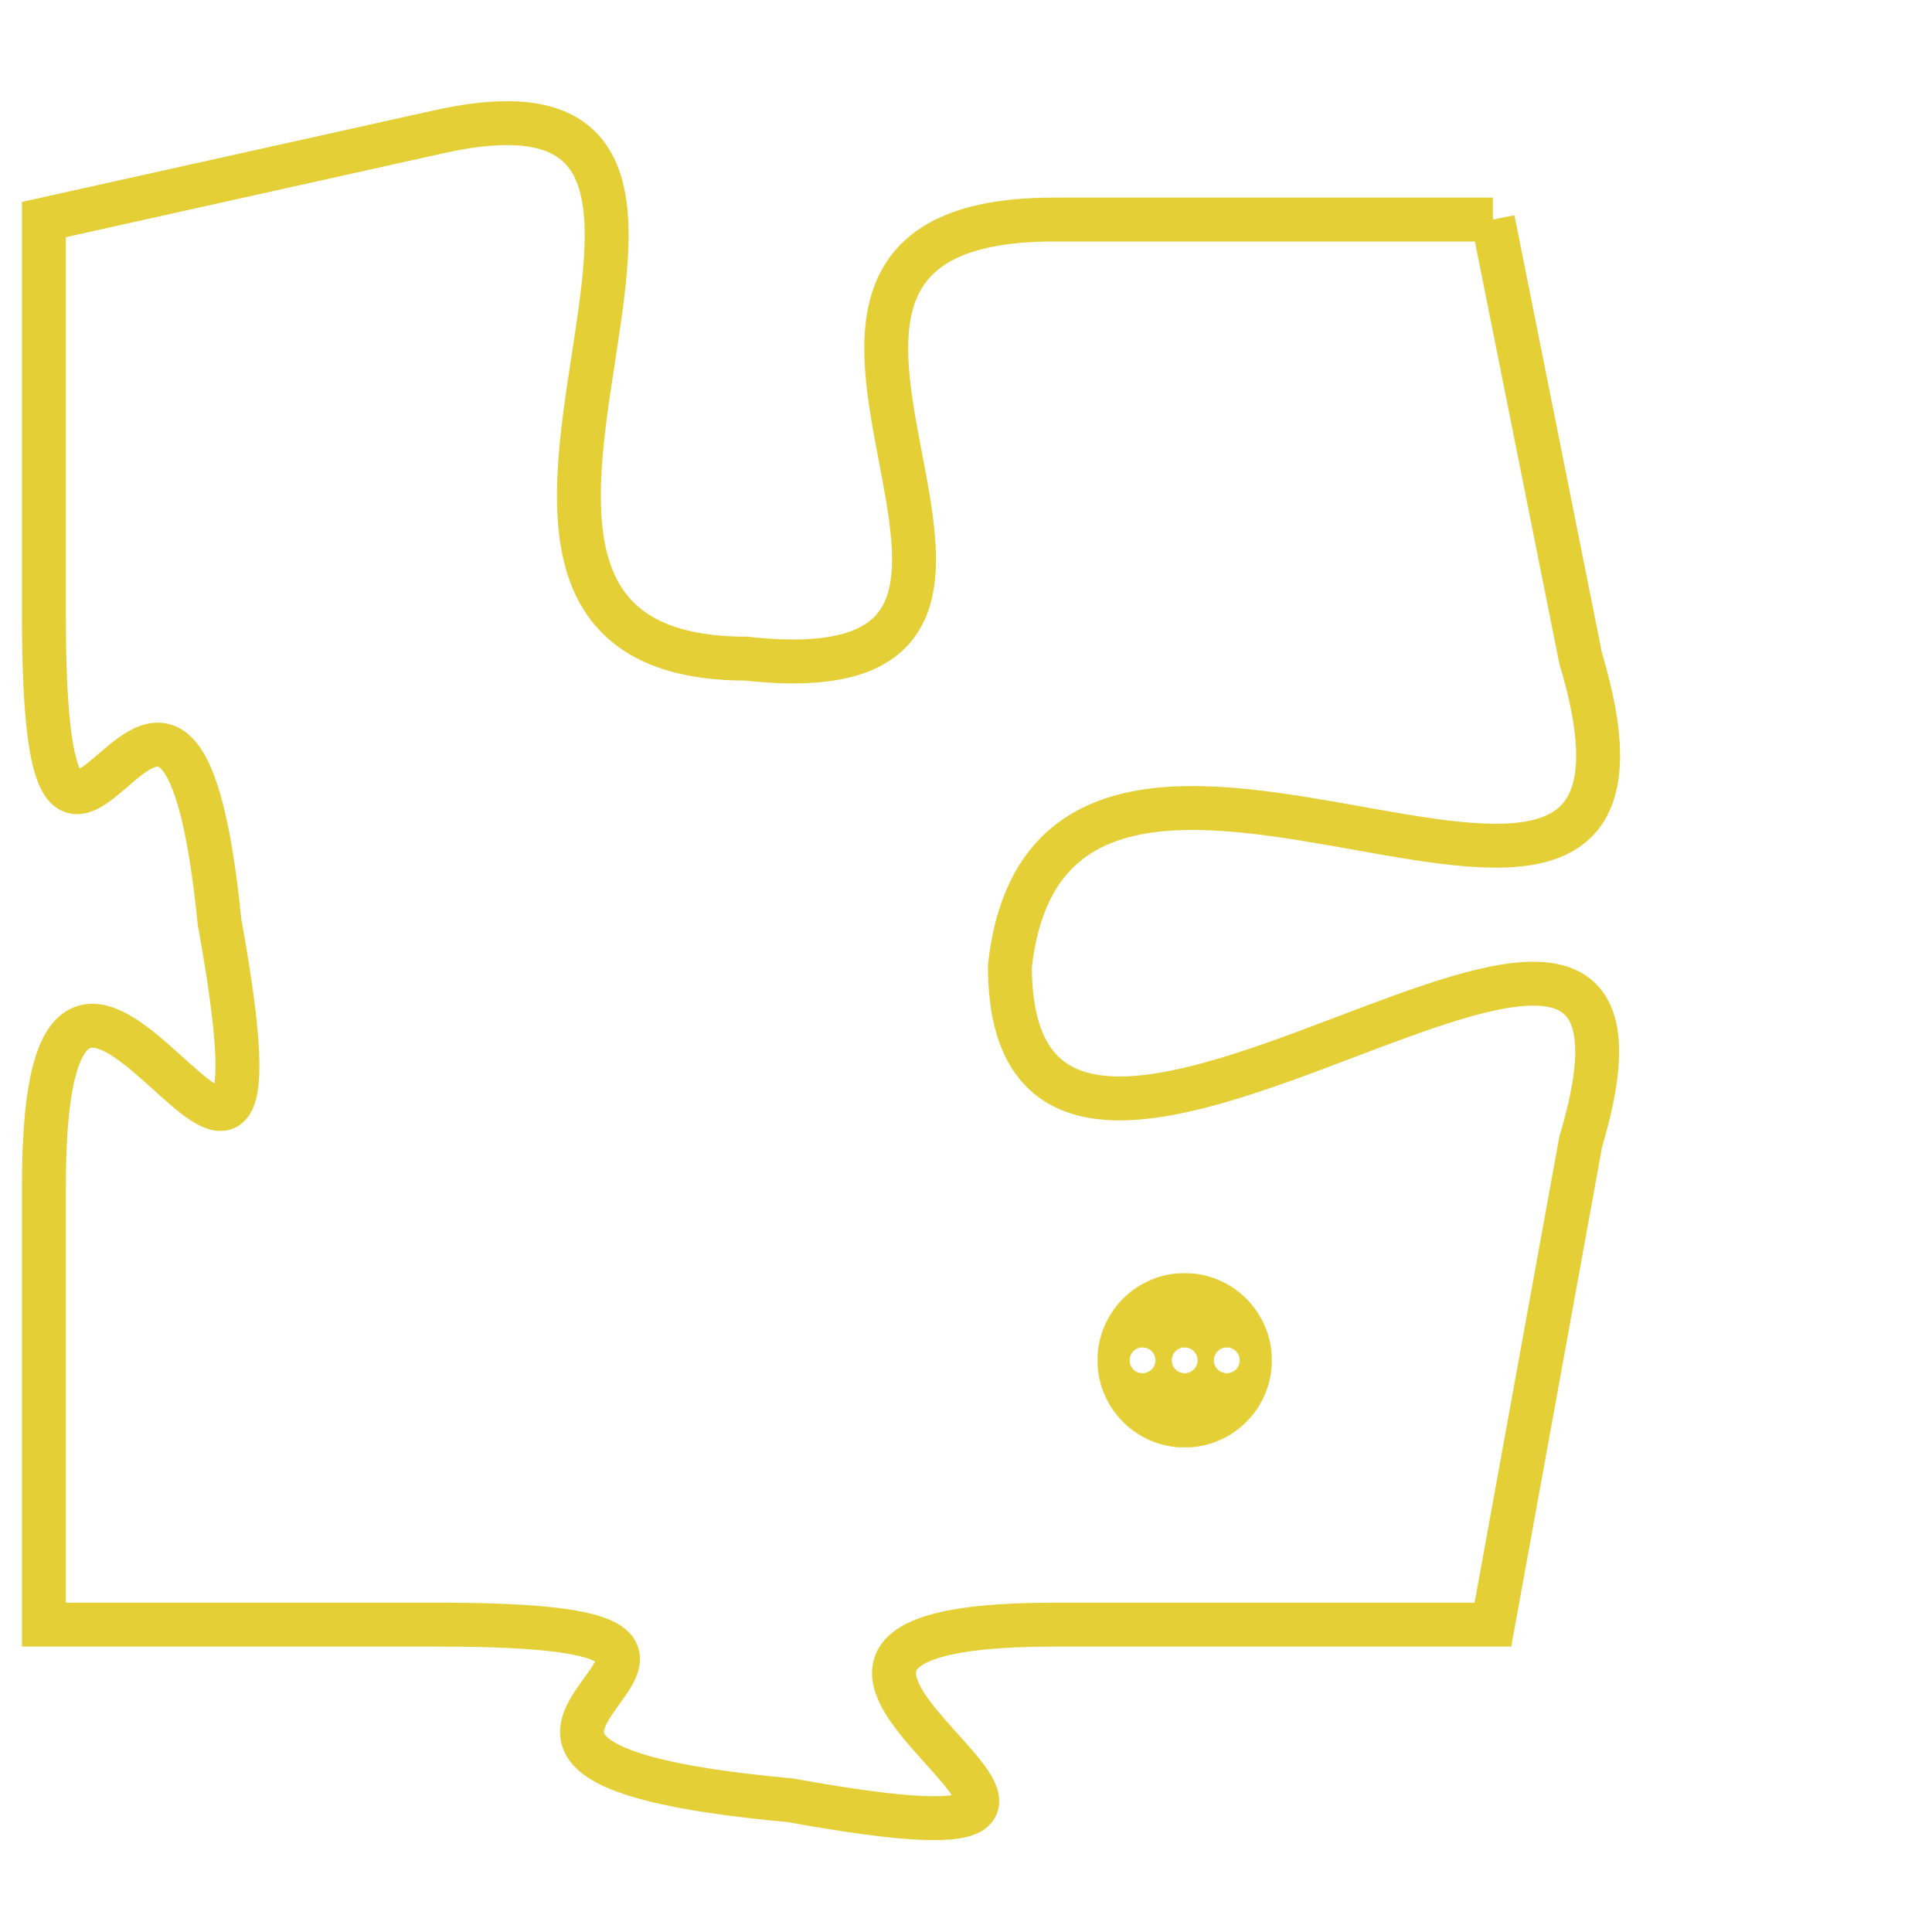 <svg version="1.1" xmlns="http://www.w3.org/2000/svg" xmlns:xlink="http://www.w3.org/1999/xlink" fill="transparent" x="0" y="0" width="350" height="350" preserveAspectRatio="xMinYMin slice"><style type="text/css">.links{fill:transparent;stroke: #E4CF37;}.links:hover{fill:#63D272; opacity:0.4;}</style><defs><g id="allt"><path id="t3992" d="M3069,960 L3059,960 C3050,960 3061,971 3052,970 C3043,970 3054,956 3045,958 L3036,960 3036,960 L3036,969 C3036,979 3039,966 3040,976 C3042,987 3036,972 3036,982 L3036,992 3036,992 L3045,992 C3055,992 3042,995 3053,996 C3064,998 3049,992 3059,992 L3069,992 3069,992 L3071,981 C3074,971 3058,986 3058,977 C3059,968 3074,980 3071,970 L3069,960"/></g><clipPath id="c" clipRule="evenodd" fill="transparent"><use href="#t3992"/></clipPath></defs><svg viewBox="3035 955 40 44" preserveAspectRatio="xMinYMin meet"><svg width="4380" height="2430"><g><image crossorigin="anonymous" x="0" y="0" href="https://nftpuzzle.license-token.com/assets/completepuzzle.svg" width="100%" height="100%" /><g class="links"><use href="#t3992"/></g></g></svg><svg x="3060" y="984" height="9%" width="9%" viewBox="0 0 330 330"><g><a xlink:href="https://nftpuzzle.license-token.com/" class="links"><title>See the most innovative NFT based token software licensing project</title><path fill="#E4CF37" id="more" d="M165,0C74.019,0,0,74.019,0,165s74.019,165,165,165s165-74.019,165-165S255.981,0,165,0z M85,190 c-13.785,0-25-11.215-25-25s11.215-25,25-25s25,11.215,25,25S98.785,190,85,190z M165,190c-13.785,0-25-11.215-25-25 s11.215-25,25-25s25,11.215,25,25S178.785,190,165,190z M245,190c-13.785,0-25-11.215-25-25s11.215-25,25-25 c13.785,0,25,11.215,25,25S258.785,190,245,190z"></path></a></g></svg></svg></svg>